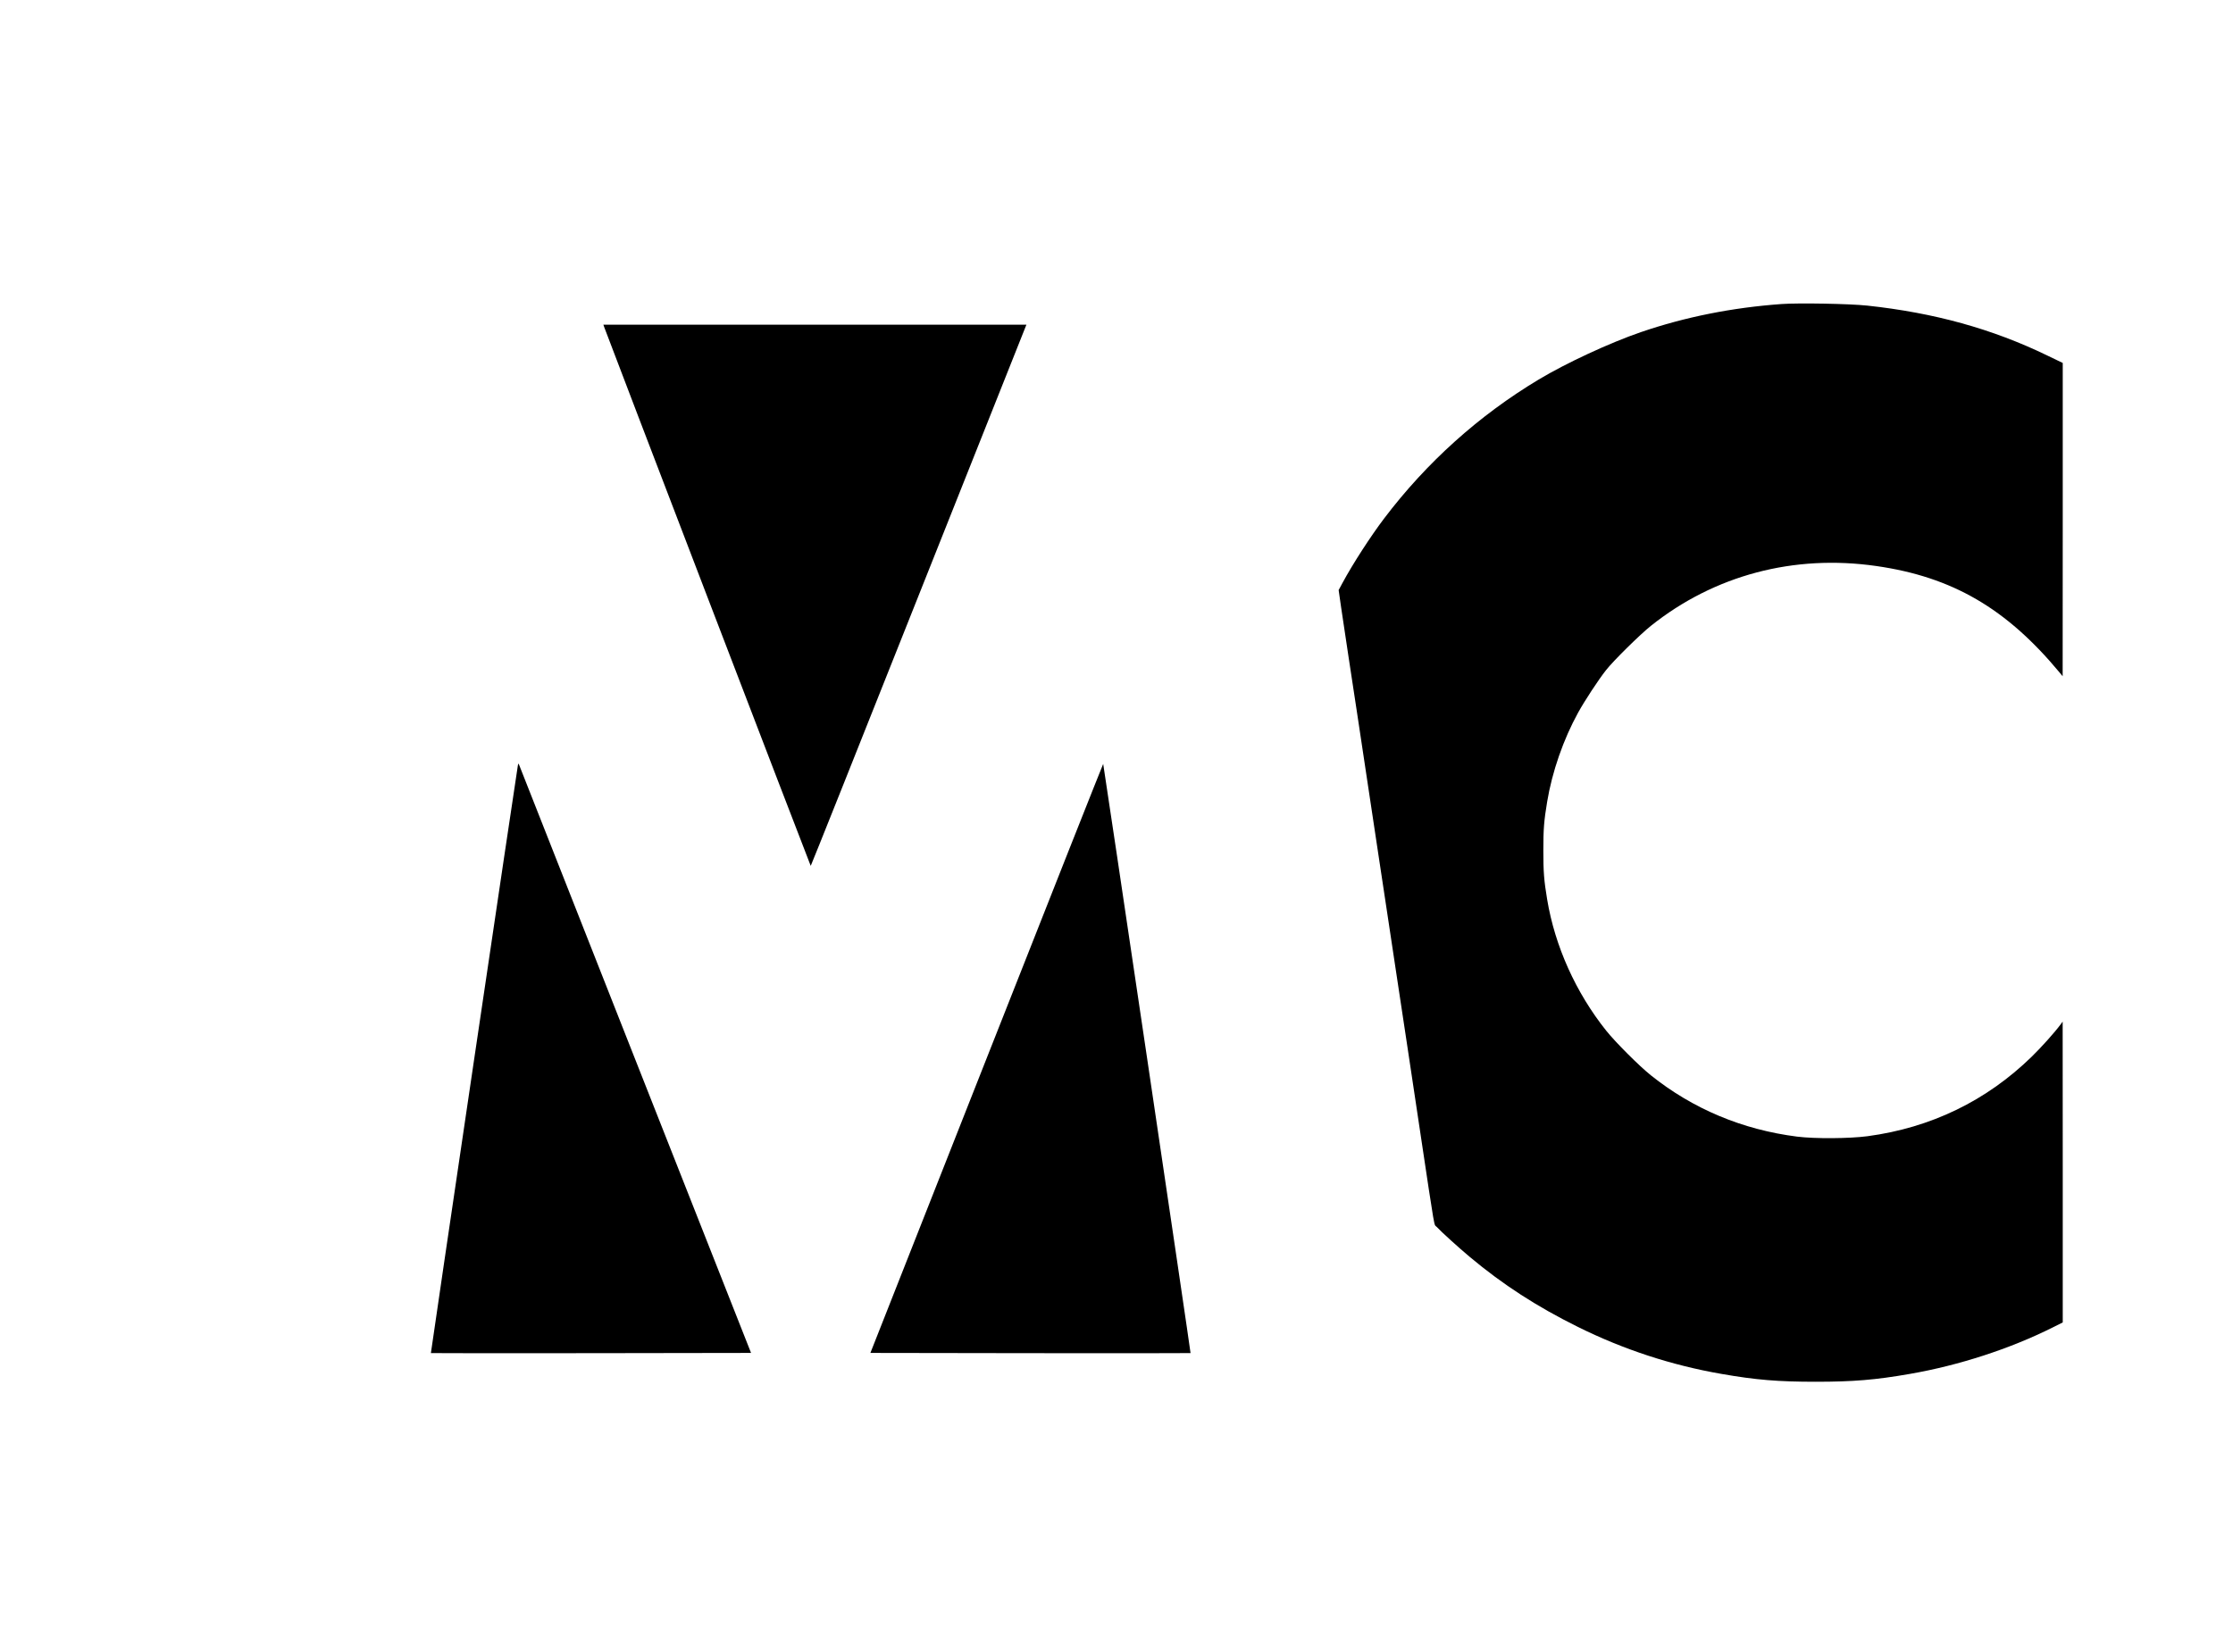 <?xml version="1.0" standalone="no"?>
<!DOCTYPE svg PUBLIC "-//W3C//DTD SVG 20010904//EN"
 "http://www.w3.org/TR/2001/REC-SVG-20010904/DTD/svg10.dtd">
<svg version="1.0" xmlns="http://www.w3.org/2000/svg"
 width="2702pt" height="2000pt" viewBox="0 0 2702 2000"
 preserveAspectRatio="xMidYMid meet">
<g transform="translate(0,2000) scale(0.1,-0.1)"
fill="#000000" stroke="none">
<path d="M21555 16320 c-594 -43 -1163 -156 -1700 -340 -376 -129 -904 -374
-1237 -574 -723 -434 -1357 -1004 -1871 -1683 -162 -214 -377 -546 -501 -776
l-48 -89 31 -216 c18 -119 59 -392 91 -607 65 -423 89 -583 360 -2385 27 -184
75 -497 105 -695 30 -198 80 -526 110 -730 31 -203 92 -608 136 -900 44 -291
113 -750 153 -1020 188 -1251 165 -1116 200 -1154 55 -60 269 -254 402 -365
399 -334 810 -600 1305 -845 554 -275 1135 -465 1739 -570 417 -73 687 -95
1140 -95 453 0 723 22 1140 95 595 103 1212 304 1728 562 l122 61 0 1821 -1
1820 -22 -30 c-72 -98 -233 -278 -353 -395 -548 -534 -1218 -859 -1986 -962
-218 -29 -640 -32 -853 -5 -661 84 -1260 335 -1770 743 -141 113 -426 398
-539 539 -368 461 -621 1023 -715 1590 -38 230 -46 328 -46 590 0 262 8 360
46 590 60 363 196 755 375 1080 75 137 248 401 337 513 86 111 413 433 542
536 769 614 1731 869 2730 725 919 -132 1573 -513 2217 -1289 l37 -45 1 1896
0 1896 -187 90 c-666 323 -1369 517 -2178 604 -216 23 -829 34 -1040 19z"/>
<path d="M7313 16036 c52 -146 2493 -6516 2497 -6516 3 0 585 1459 1294 3243
709 1783 1296 3257 1303 3275 l13 32 -2559 0 -2560 0 12 -34z"/>
<path d="M6267 10740 c-10 -41 -1056 -7114 -1053 -7117 1 -2 874 -2 1938 -1
l1936 3 -1404 3559 c-772 1957 -1405 3564 -1407 3570 -3 6 -7 0 -10 -14z"/>
<path d="M11939 7192 l-1407 -3567 1936 -3 c1064 -1 1937 -1 1938 1 4 4 -1052
7126 -1057 7131 -2 2 -637 -1601 -1410 -3562z"/>
</g>
</svg>
